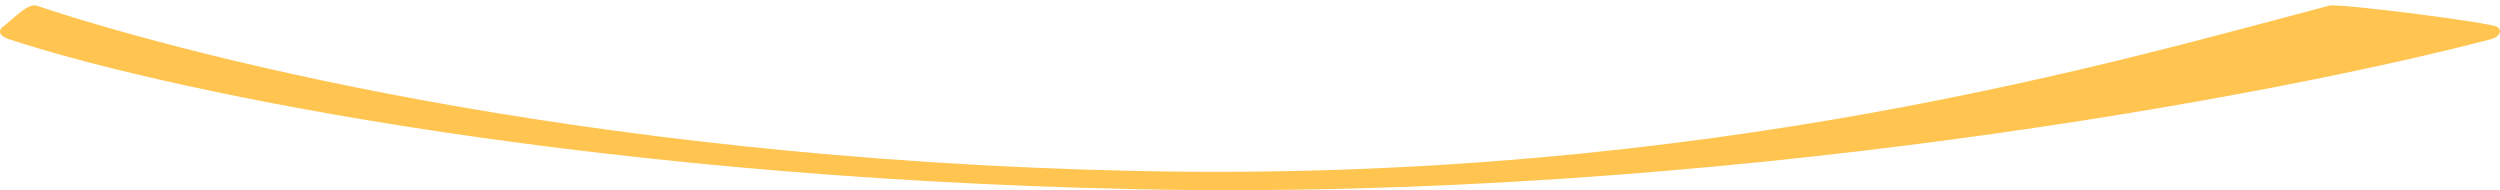 <svg width="447" height="34" viewBox="0 0 447 34" fill="none" xmlns="http://www.w3.org/2000/svg">
<path fill-rule="evenodd" clip-rule="evenodd" d="M203.494 30.576C305.417 32.728 379.605 10.669 416.5 1C418.168 0.563 445.635 4.051 446.563 4.836C447.491 5.621 446.892 6.612 445.224 7.049C407.62 16.904 306.788 36.014 203.184 33.827C99.797 31.645 25.838 15.1 1.456 6.954C-0.1 6.434 -0.467 5.418 0.638 4.686C1.743 3.953 4.943 0.48 6.5 1C29.736 8.763 101.354 28.42 203.494 30.576Z" fill="#FFC550"/>
</svg>
